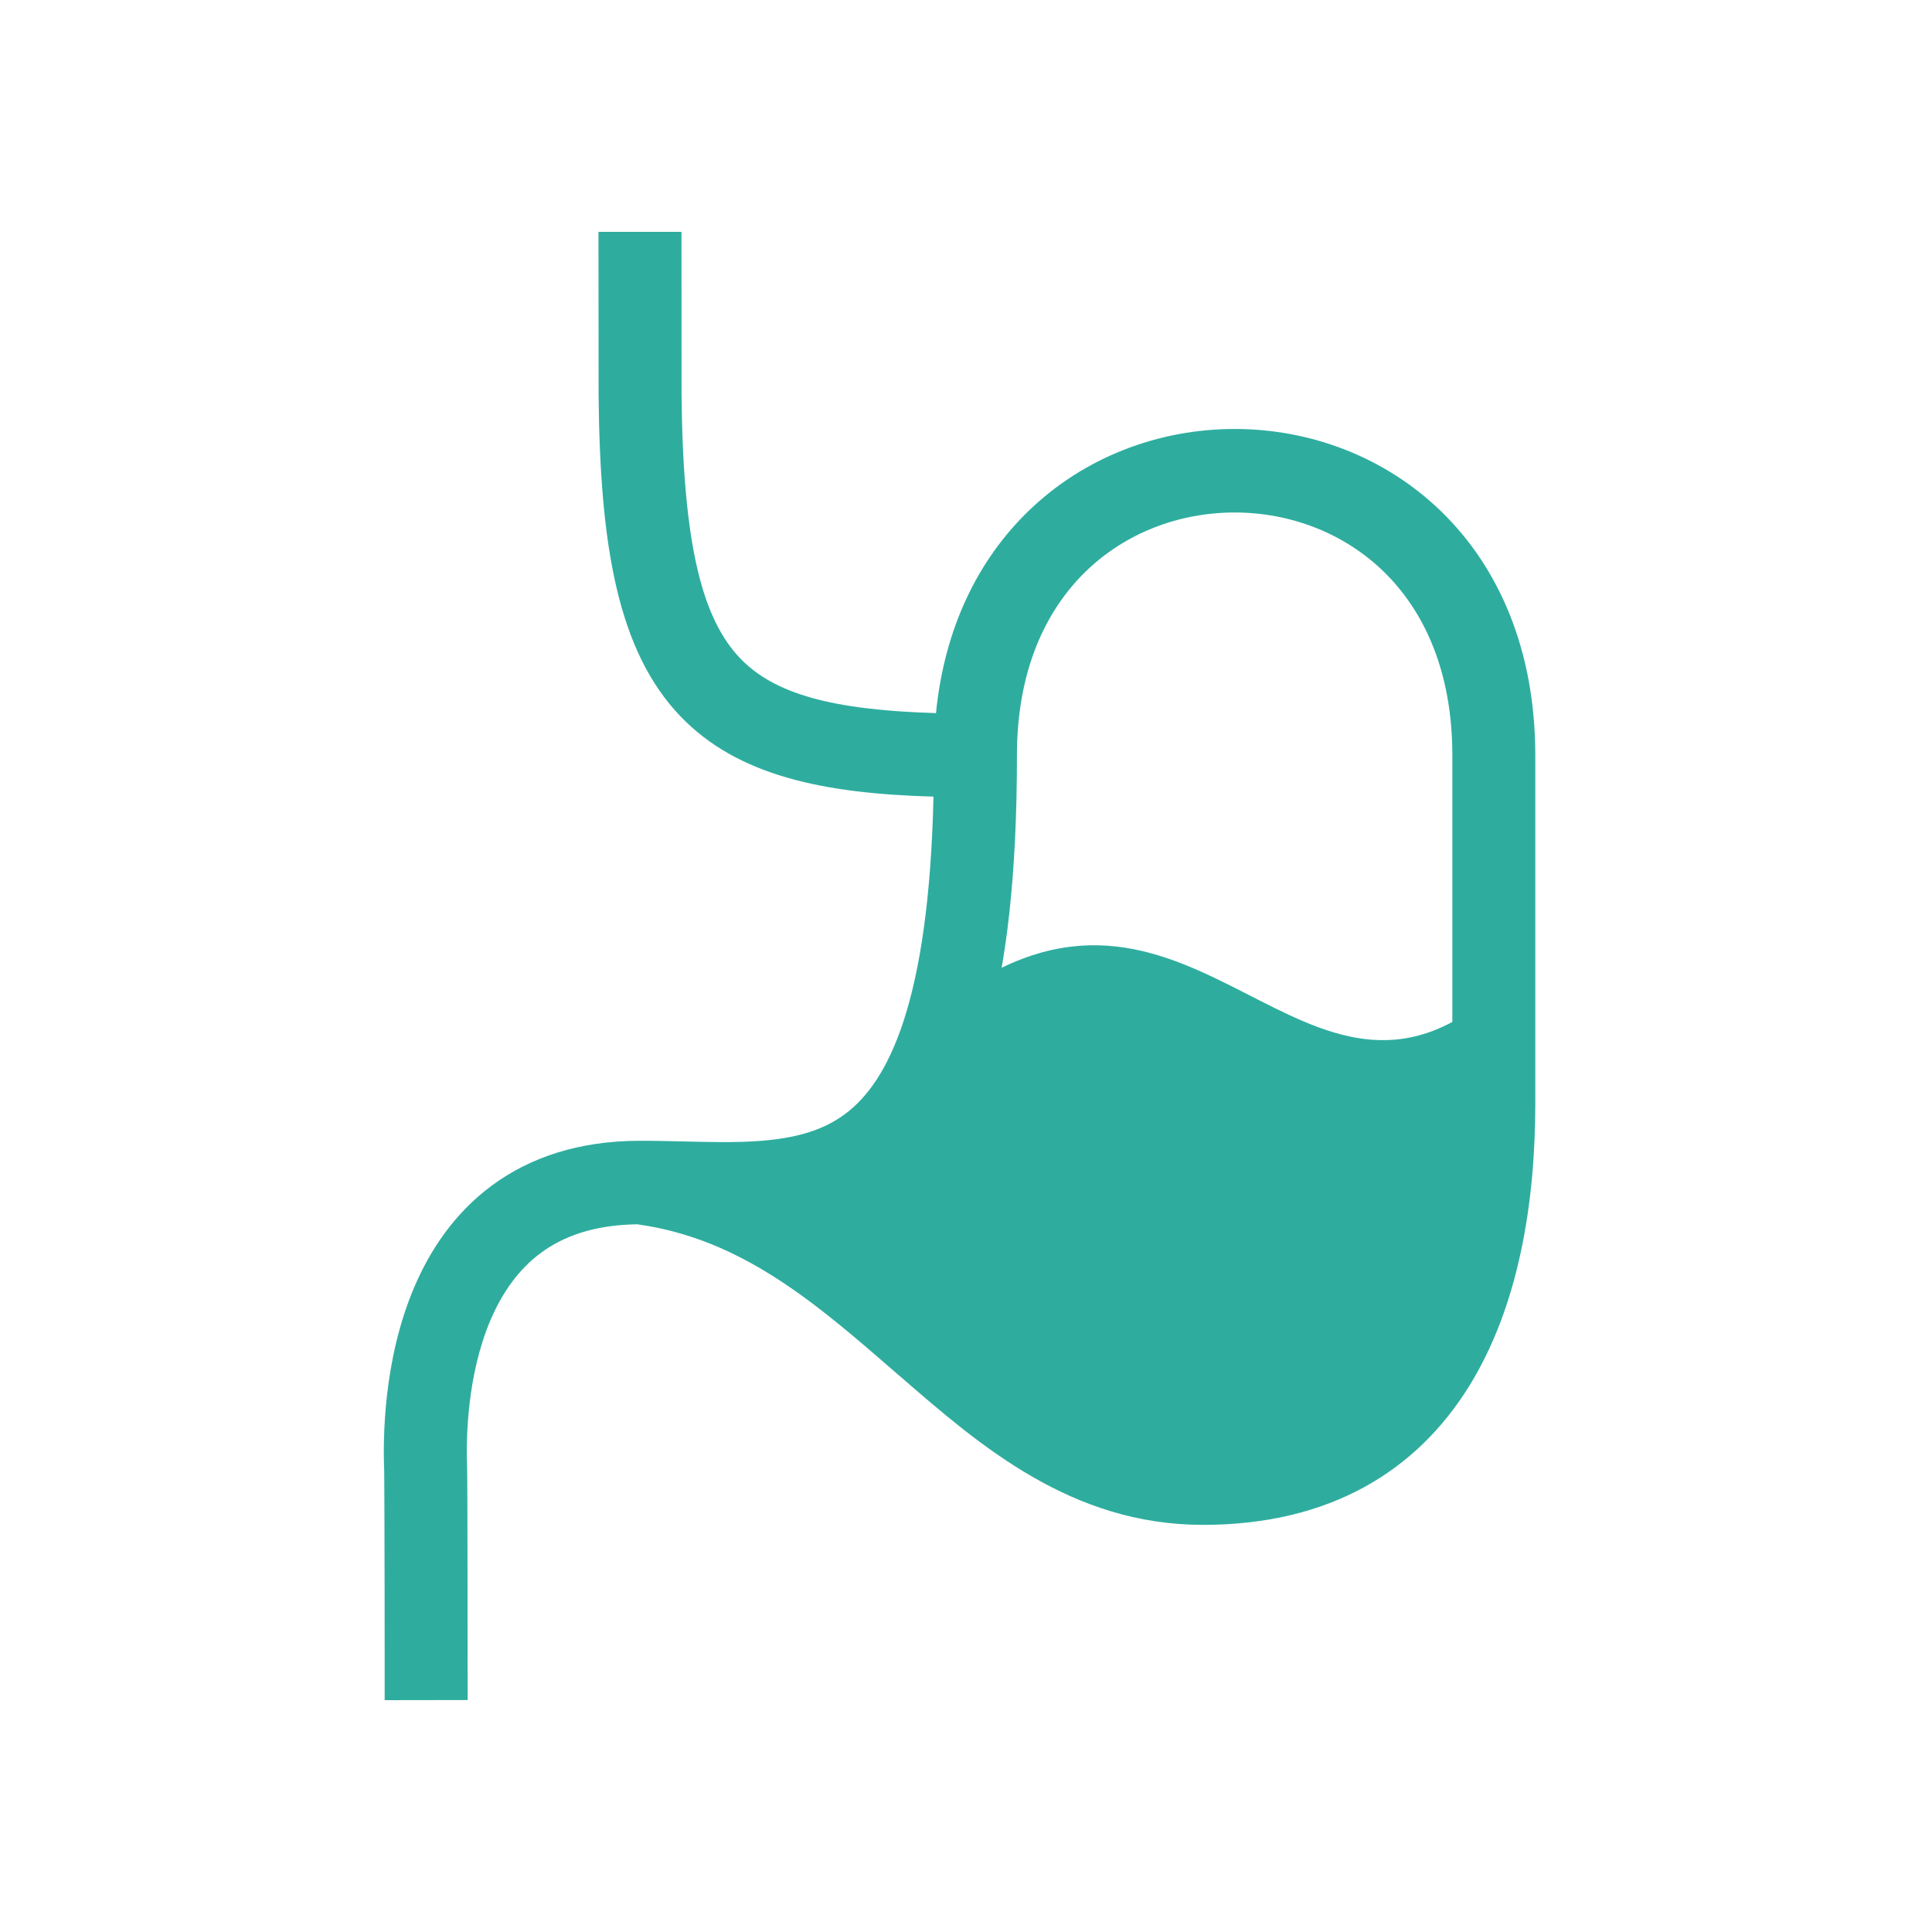 <svg width="30" height="30" viewBox="0 0 30 30" fill="none" xmlns="http://www.w3.org/2000/svg">
<path fill-rule="evenodd" clip-rule="evenodd" d="M10.582 3.6C10.582 3.703 10.582 6.033 10.583 6.126C10.605 8.466 10.906 9.613 11.497 10.226C12.016 10.764 12.891 11.025 14.534 11.073C14.664 9.753 15.187 8.7 15.956 7.949C16.84 7.085 18.012 6.661 19.171 6.661C20.331 6.661 21.502 7.085 22.387 7.949C23.279 8.82 23.84 10.1 23.84 11.731V17.134C23.84 18.662 23.588 20.277 22.808 21.532C21.998 22.833 20.659 23.678 18.679 23.678C16.641 23.678 15.226 22.457 13.976 21.371L13.936 21.337C12.664 20.231 11.519 19.237 9.896 19.011C9.215 19.019 8.741 19.203 8.401 19.453C8.048 19.714 7.794 20.08 7.615 20.502C7.248 21.366 7.236 22.362 7.253 22.79C7.257 22.875 7.259 23.794 7.26 24.658C7.261 25.097 7.261 25.533 7.261 25.858L7.262 26.398L5.973 26.4L5.973 25.859C5.973 25.534 5.972 25.099 5.972 24.66C5.971 24.22 5.97 23.777 5.969 23.436C5.969 23.265 5.968 23.12 5.967 23.013C5.967 22.96 5.967 22.917 5.966 22.886C5.966 22.865 5.966 22.853 5.966 22.847C5.966 22.843 5.966 22.842 5.966 22.844C5.946 22.359 5.948 21.128 6.43 19.993C6.675 19.416 7.054 18.839 7.64 18.407C8.232 17.971 8.991 17.714 9.938 17.714C10.192 17.714 10.427 17.72 10.651 17.725C11.058 17.735 11.426 17.744 11.802 17.716C12.351 17.674 12.782 17.556 13.132 17.291C13.794 16.792 14.422 15.569 14.495 12.37C12.789 12.322 11.459 12.049 10.572 11.129C9.586 10.107 9.316 8.454 9.295 6.138C9.294 6.037 9.293 3.697 9.293 3.6H10.582ZM12.878 18.84C13.547 19.284 14.138 19.797 14.687 20.276C14.731 20.314 14.774 20.352 14.818 20.389C16.113 21.514 17.184 22.381 18.679 22.381C20.231 22.381 21.15 21.753 21.716 20.843C22.311 19.887 22.552 18.555 22.552 17.134V11.731C22.552 10.414 22.107 9.483 21.49 8.88C20.865 8.27 20.024 7.958 19.171 7.958C18.318 7.958 17.477 8.27 16.853 8.88C16.236 9.483 15.791 10.414 15.791 11.731C15.791 15.421 15.155 17.386 13.905 18.329C13.579 18.575 13.231 18.735 12.878 18.84Z" fill="#2EAD9F"/>
<path d="M23.196 15.415C20.268 17.967 18.56 12.862 14.9 15.415L13.924 17.38L11.484 18.608C11.484 18.608 16.12 23.029 18.804 23.029C21.488 23.029 23.684 20.573 23.196 15.415Z" fill="#2EAD9F"/>
</svg>
